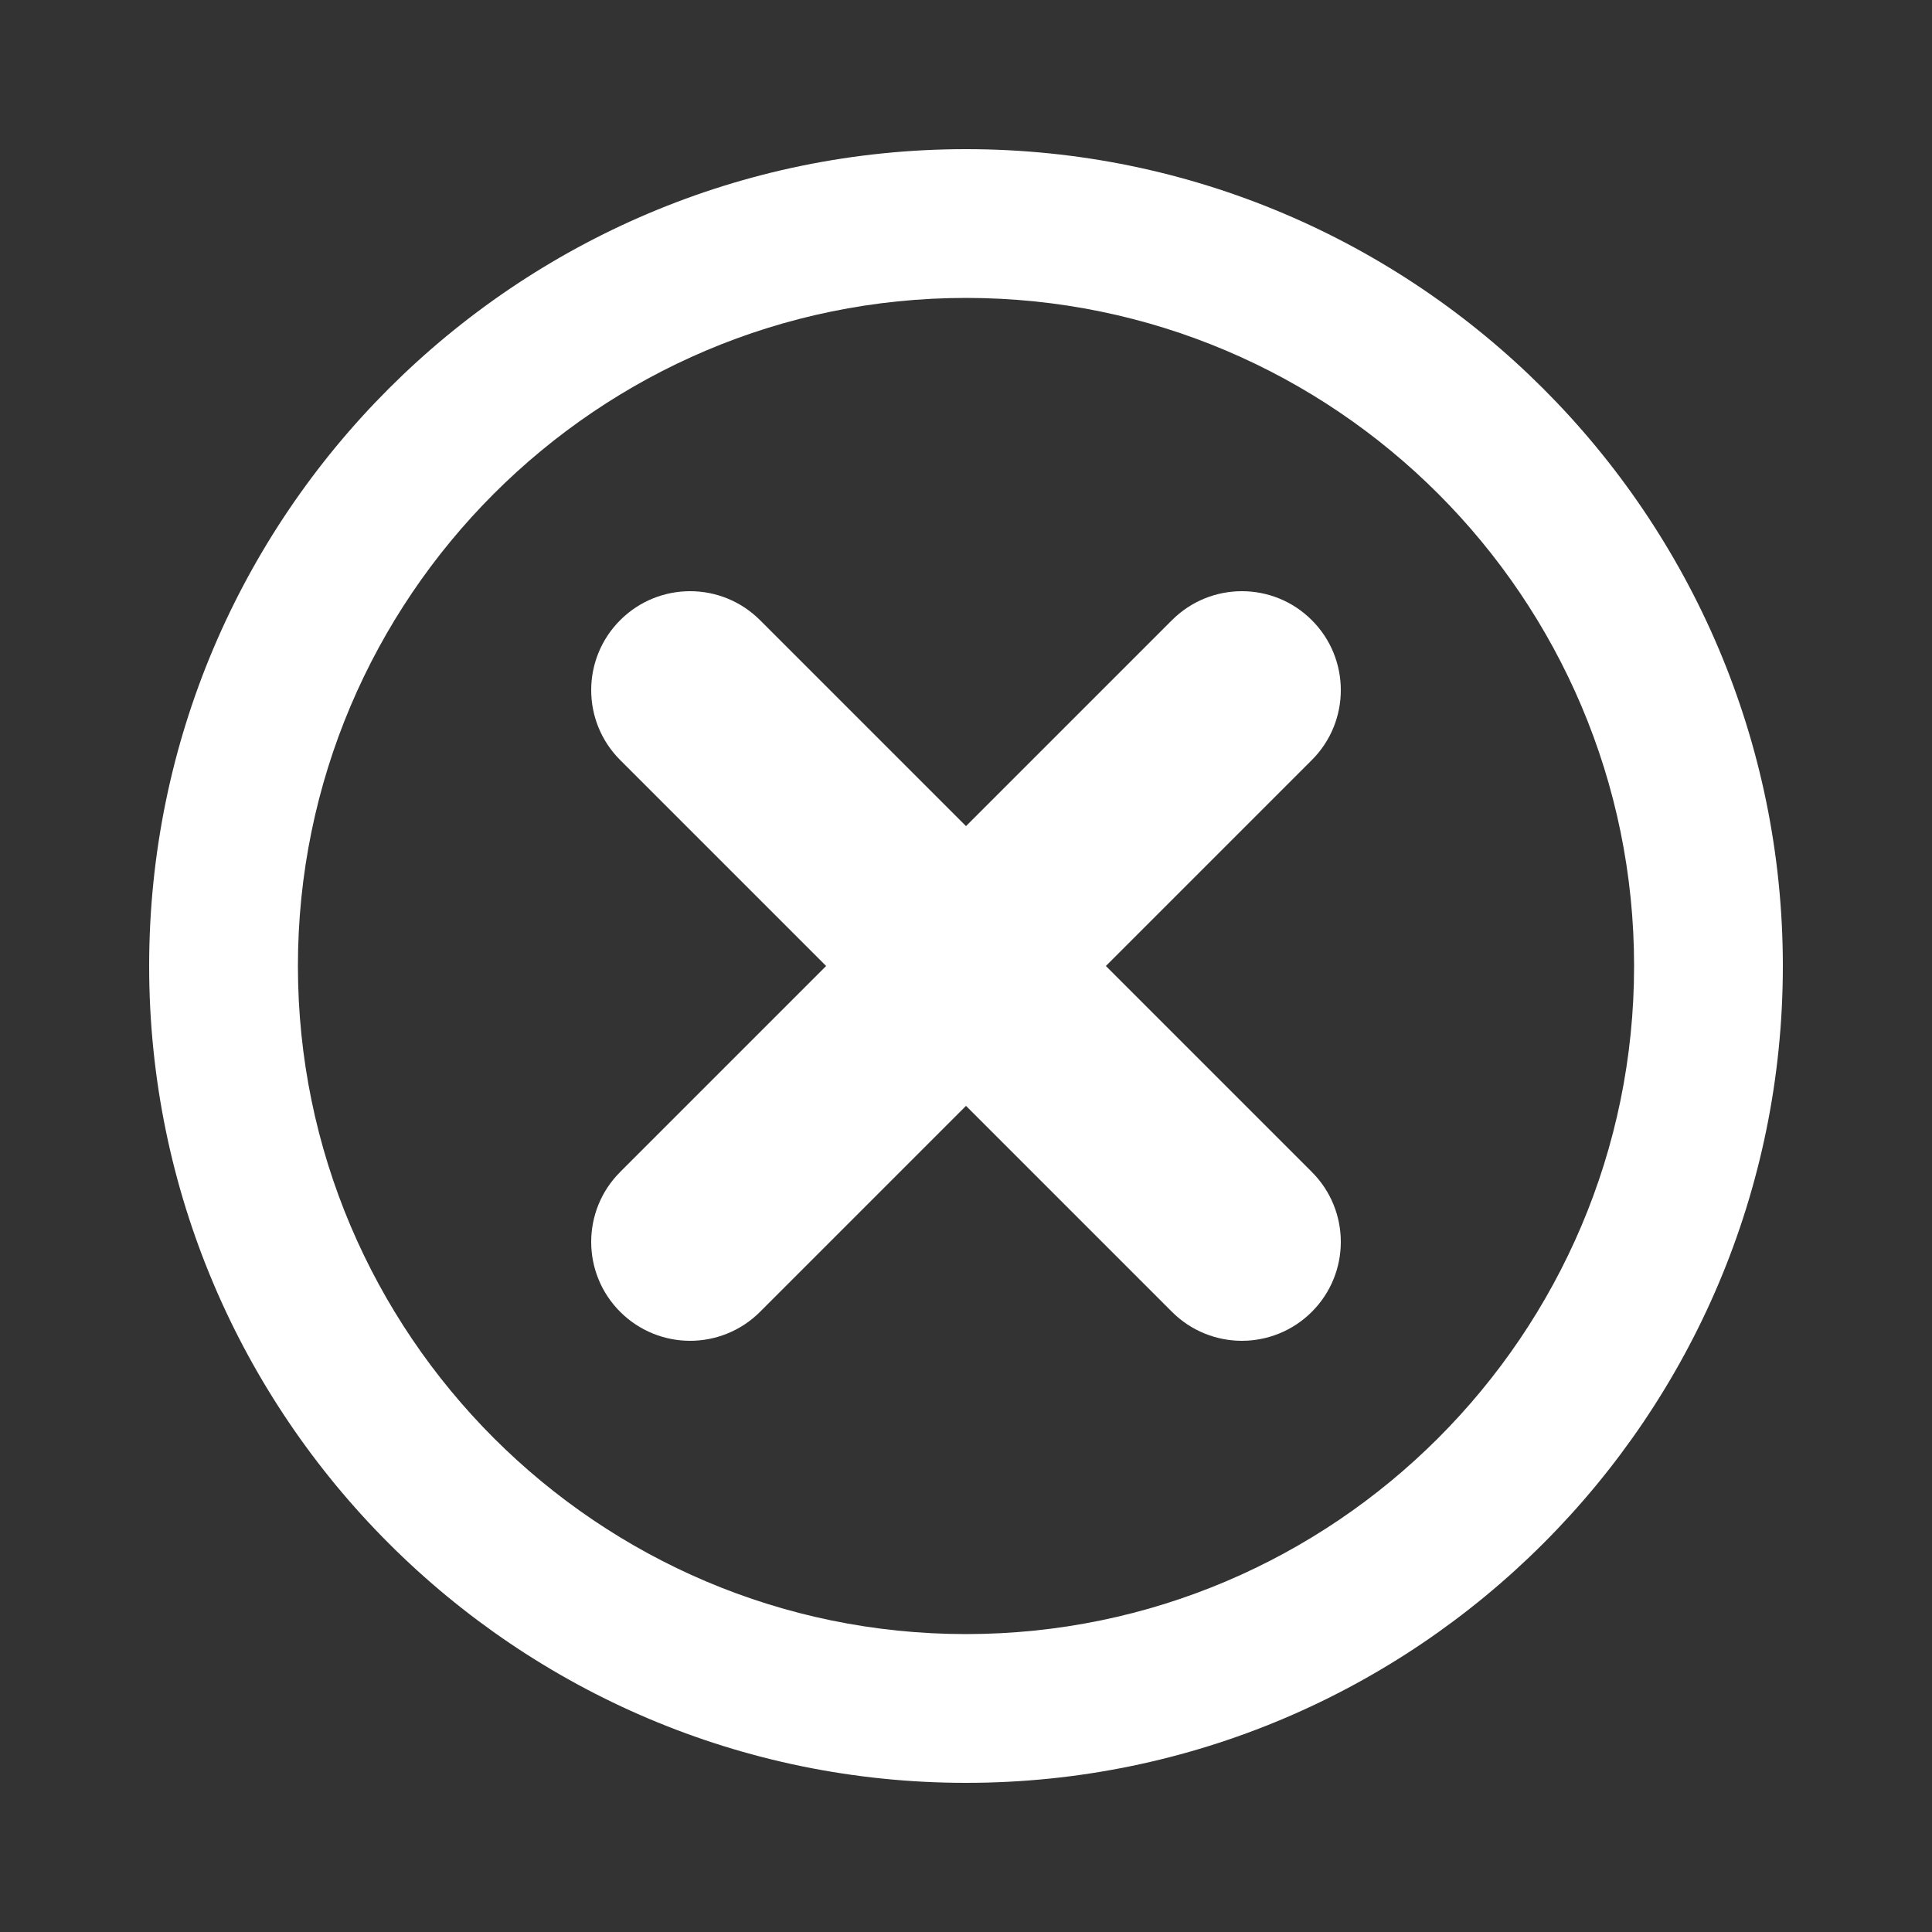 <?xml version="1.0" encoding="UTF-8"?><svg id="Calque_2" xmlns="http://www.w3.org/2000/svg" viewBox="0 0 50 50"><rect x="0" y="0" width="50" height="50" fill="#333333" stroke="none"/><defs><style>.cls-1{fill:#fff;}.cls-2{fill:none;}</style></defs><g id="Icones"><rect class="cls-2" width="50" height="50"/><path class="cls-1" d="m25,46.14c-11.65,0-21.14-9.48-21.14-21.14S13.35,3.86,25,3.86s21.14,9.48,21.14,21.14-9.48,21.14-21.14,21.14Zm0-38.43c-9.54,0-17.29,7.76-17.29,17.29s7.76,17.29,17.29,17.29,17.29-7.76,17.29-17.29S34.54,7.71,25,7.71Z"/><path class="cls-1" d="m28.62,25l5.33-5.33c1-1,1-2.62,0-3.62-1-1-2.62-1-3.62,0l-5.33,5.33-5.33-5.33c-1-1-2.62-1-3.62,0-1,1-1,2.62,0,3.62l5.33,5.33-5.33,5.33c-1,1-1,2.62,0,3.62.5.5,1.16.75,1.81.75s1.31-.25,1.81-.75l5.33-5.33,5.33,5.33c.5.5,1.16.75,1.81.75s1.31-.25,1.81-.75c1-1,1-2.62,0-3.62l-5.33-5.33Z"/></g></svg>
